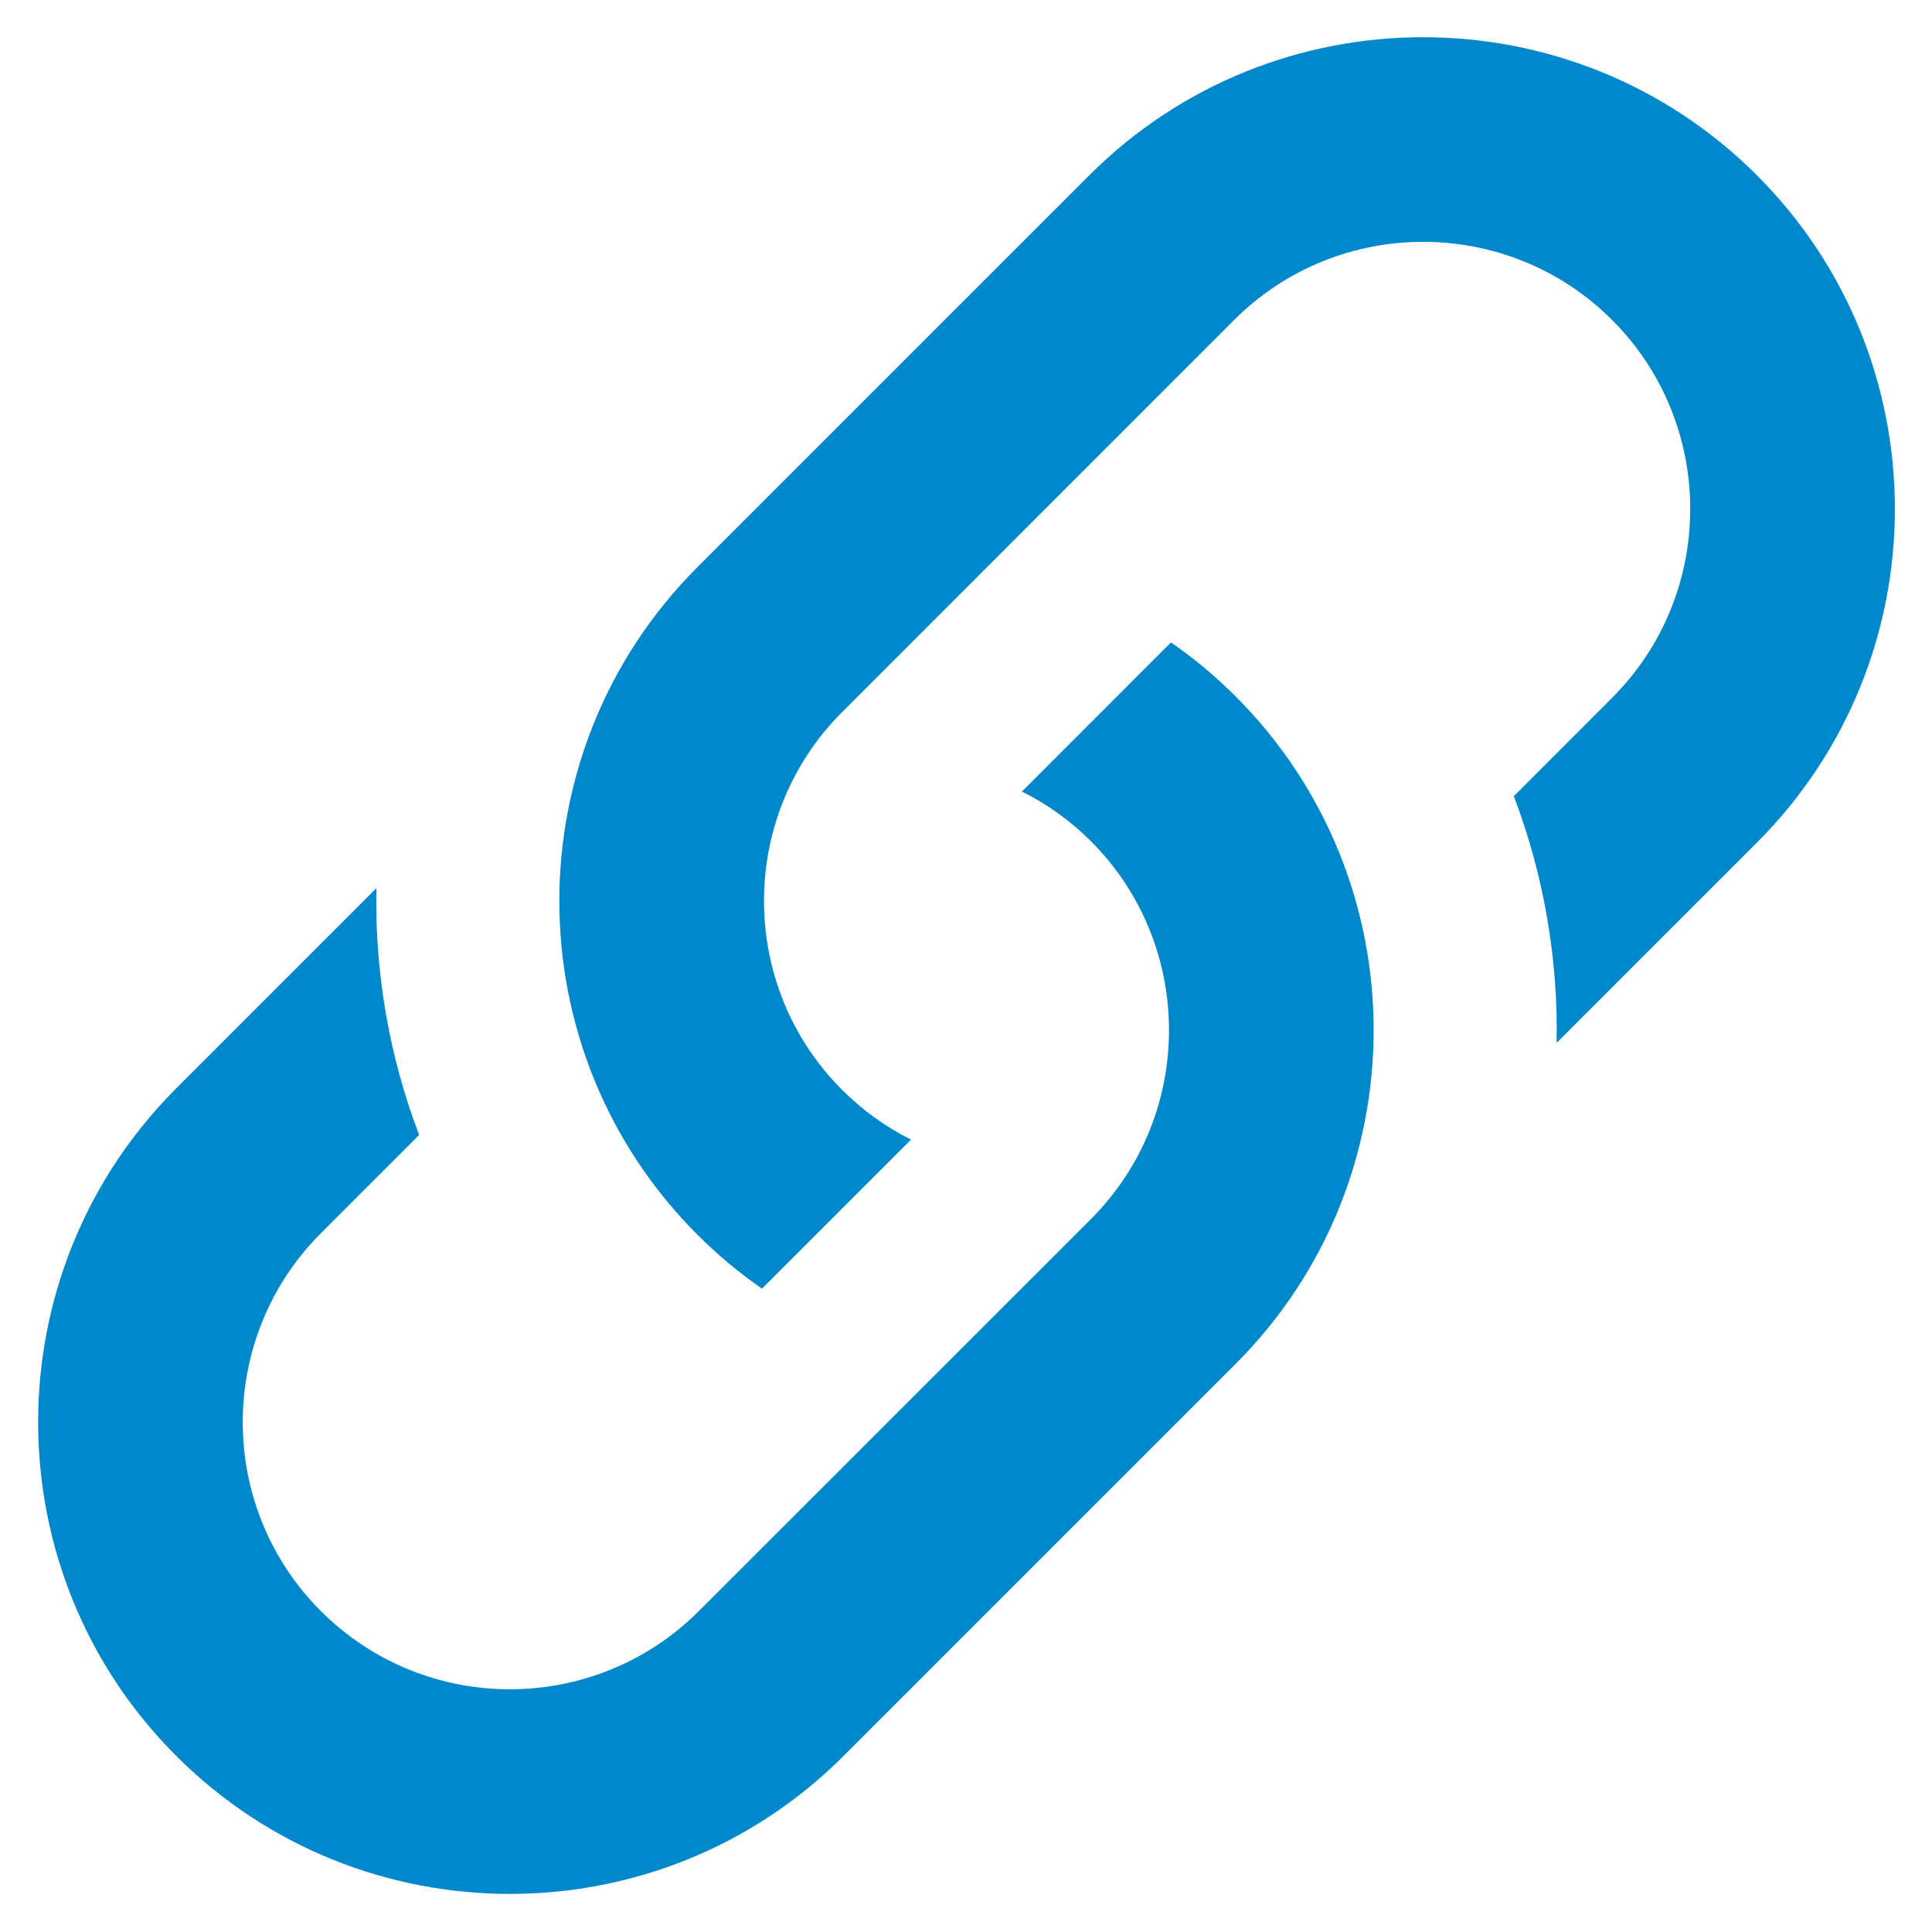 <svg width="20" height="20" viewBox="0 0 20 20" fill="none" xmlns="http://www.w3.org/2000/svg">
    <g clip-path="url(#clip0_637_2667)">
        <path fill-rule="evenodd" clip-rule="evenodd"
              d="M16.114 10.796L18.187 8.723C20.092 6.819 20.092 3.718 18.187 1.814C16.282 -0.091 13.182 -0.091 11.277 1.814L7.219 5.872C5.314 7.777 5.314 10.877 7.219 12.781C7.428 12.991 7.653 13.177 7.888 13.34L9.431 11.797C9.174 11.669 8.932 11.497 8.718 11.283M8.718 11.283C7.639 10.204 7.639 8.449 8.718 7.371L12.776 3.312C13.855 2.234 15.609 2.234 16.688 3.312C17.767 4.391 17.767 6.146 16.688 7.224L15.671 8.242C15.983 9.062 16.131 9.93 16.114 10.796"
              fill="#0088CC"/>
        <path fill-rule="evenodd" clip-rule="evenodd"
              d="M10.579 8.194C10.836 8.322 11.078 8.493 11.293 8.708C12.371 9.787 12.371 11.541 11.293 12.62L7.234 16.678C6.155 17.757 4.401 17.757 3.322 16.678C2.243 15.6 2.243 13.845 3.322 12.766L4.339 11.749C4.026 10.929 3.879 10.06 3.896 9.195L1.824 11.267C-0.081 13.172 -0.082 16.272 1.824 18.177C3.728 20.082 6.829 20.082 8.733 18.177L12.791 14.119C14.696 12.214 14.696 9.114 12.791 7.209C12.582 7 12.358 6.814 12.122 6.65L10.579 8.194Z"
              fill="#0088CC"/>
    </g>
    <defs>
        <clipPath id="clip0_637_2667">
            <rect width="20" height="20" fill="white"/>
        </clipPath>
    </defs>
</svg>

